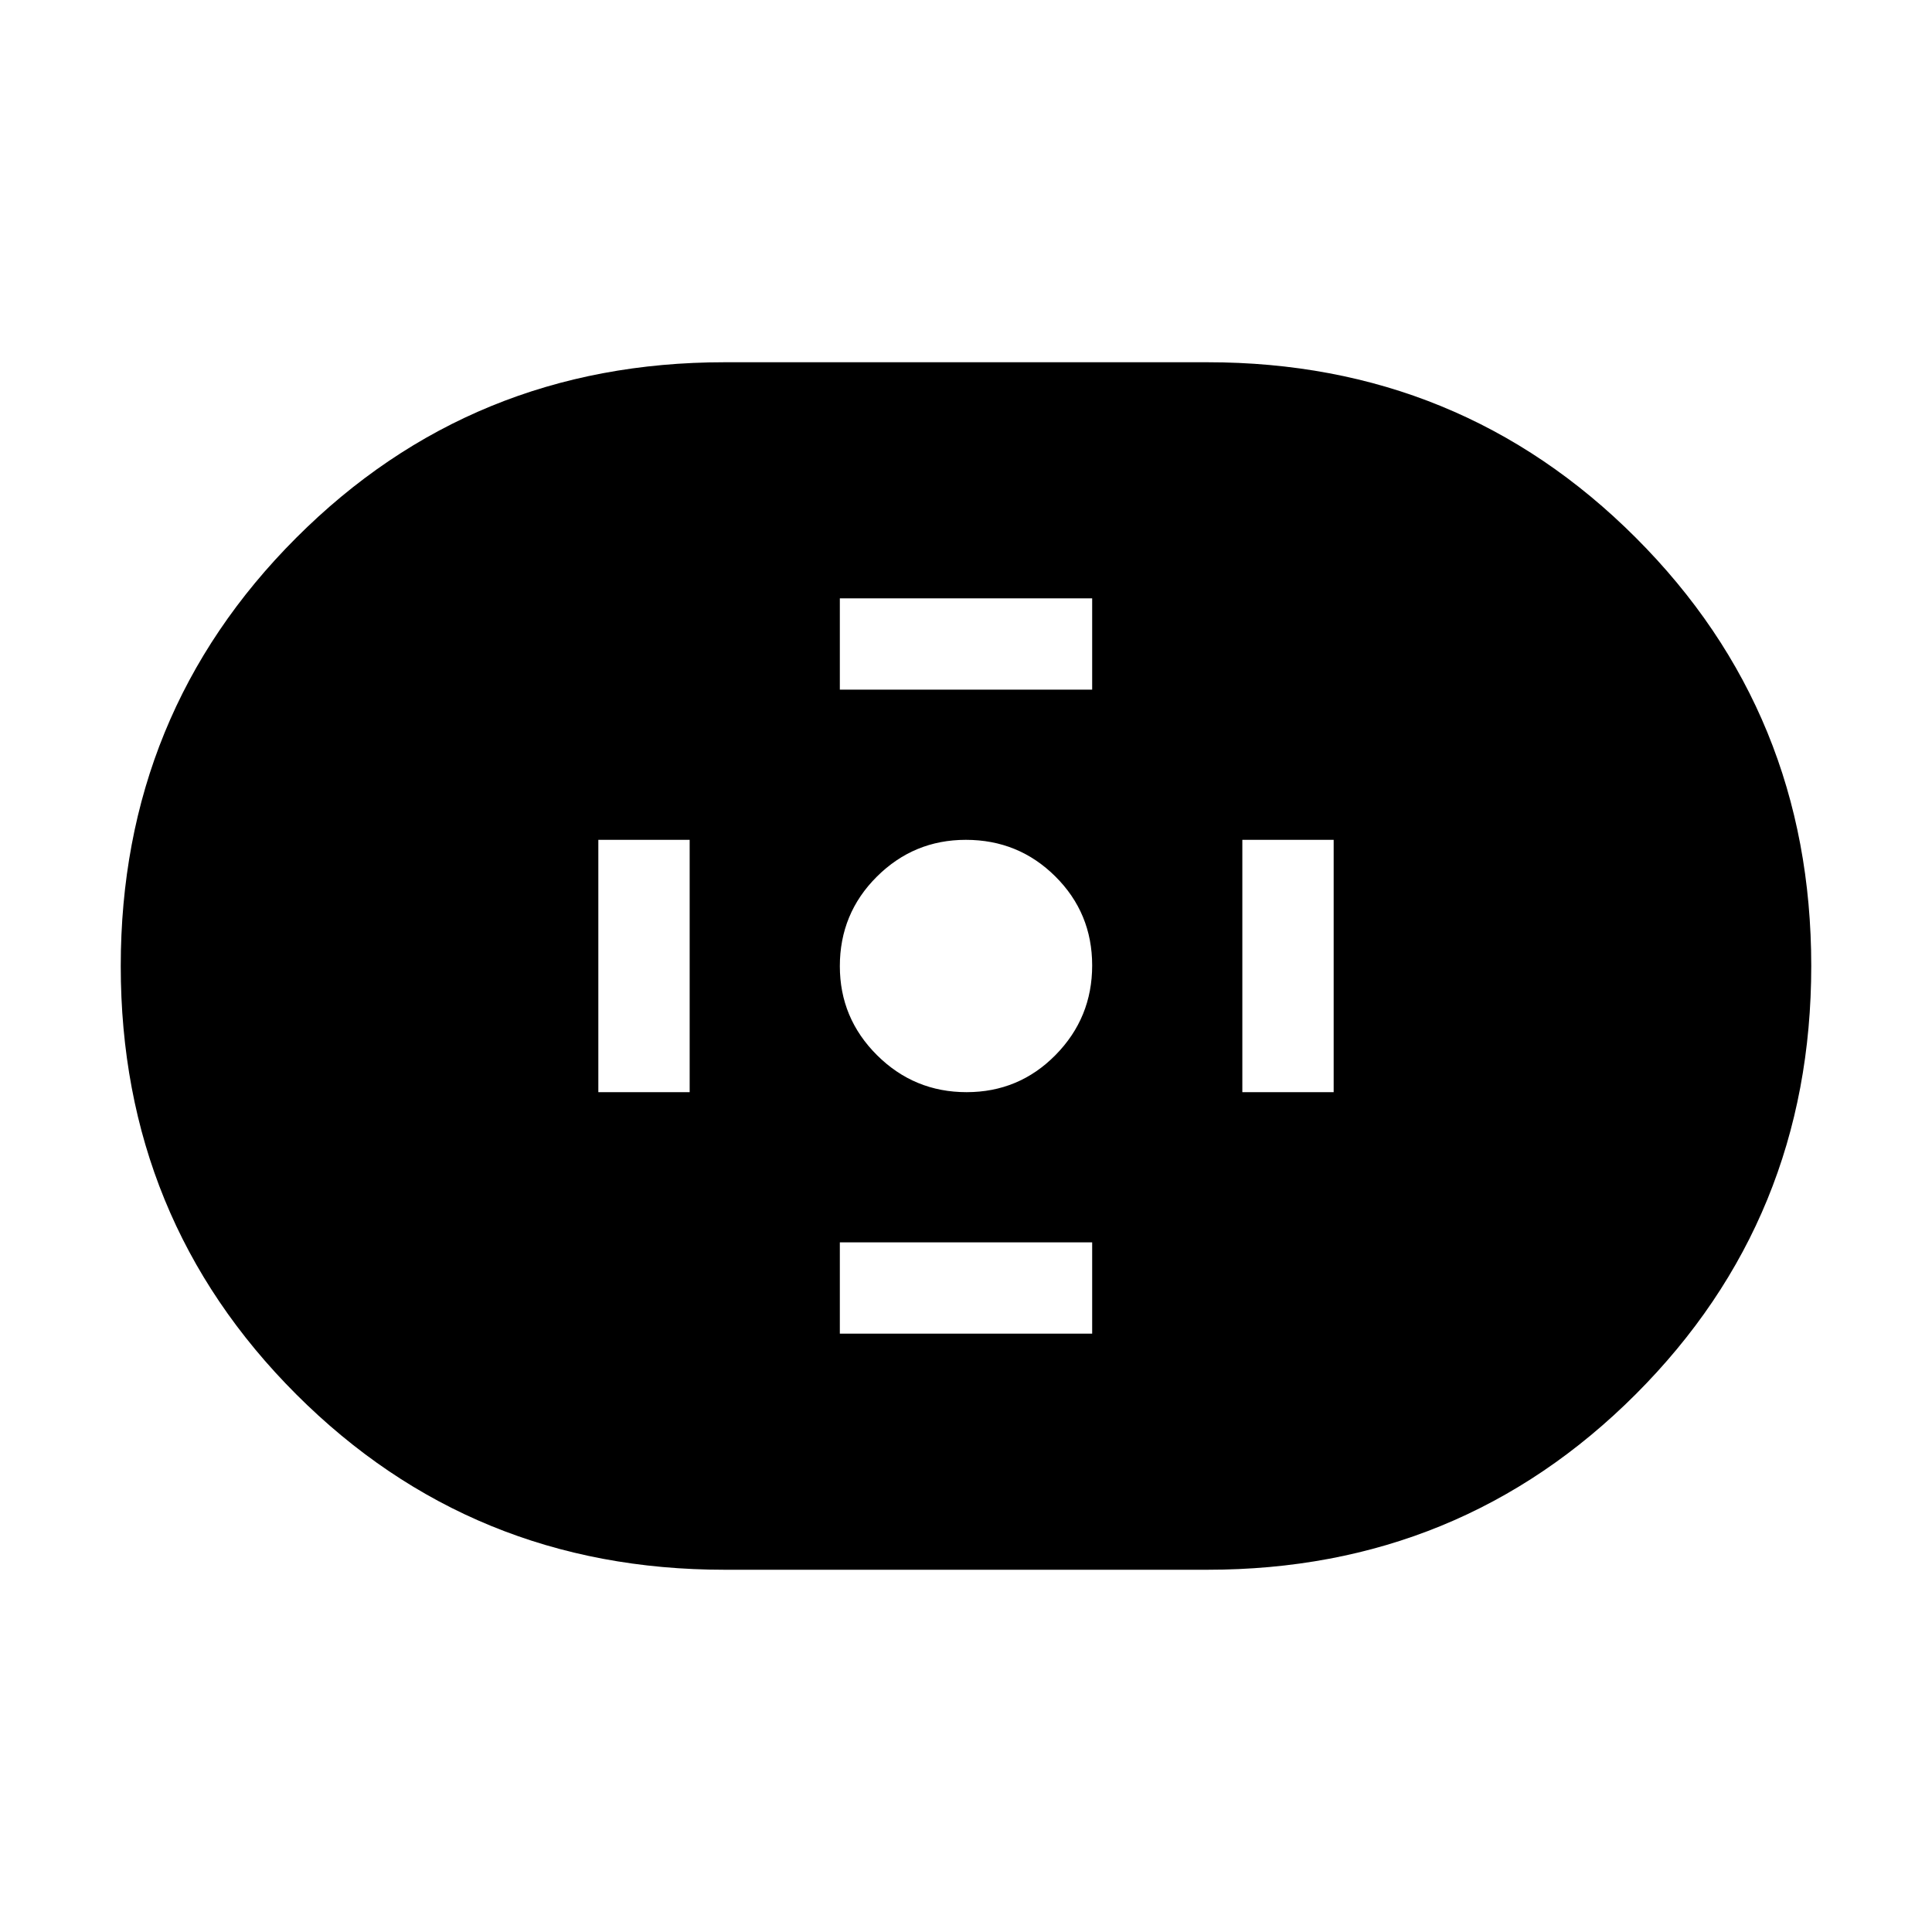 <svg xmlns="http://www.w3.org/2000/svg" height="48" viewBox="0 -960 960 960" width="48"><path d="M360-180q-125.62 0-212.81-87.17T60-479.94q0-125.6 87.19-212.83Q234.38-780 360-780h240q125.62 0 212.81 87.17T900-480.06q0 125.6-87.19 212.83Q725.62-180 600-180H360Zm120.28-237.31q26.03 0 44.22-18.47 18.19-18.47 18.19-44.5t-18.3-44.22q-18.3-18.19-44.48-18.19-25.83 0-44.22 18.3-18.38 18.3-18.38 44.48 0 25.83 18.47 44.22 18.47 18.38 44.5 18.38Zm-62.97-200h125.38v-45.38H417.31v45.38Zm0 320h125.38v-45.38H417.31v45.38Zm200-120h45.38v-125.38h-45.38v125.38Zm-320 0h45.38v-125.38h-45.38v125.38Z"/></svg>